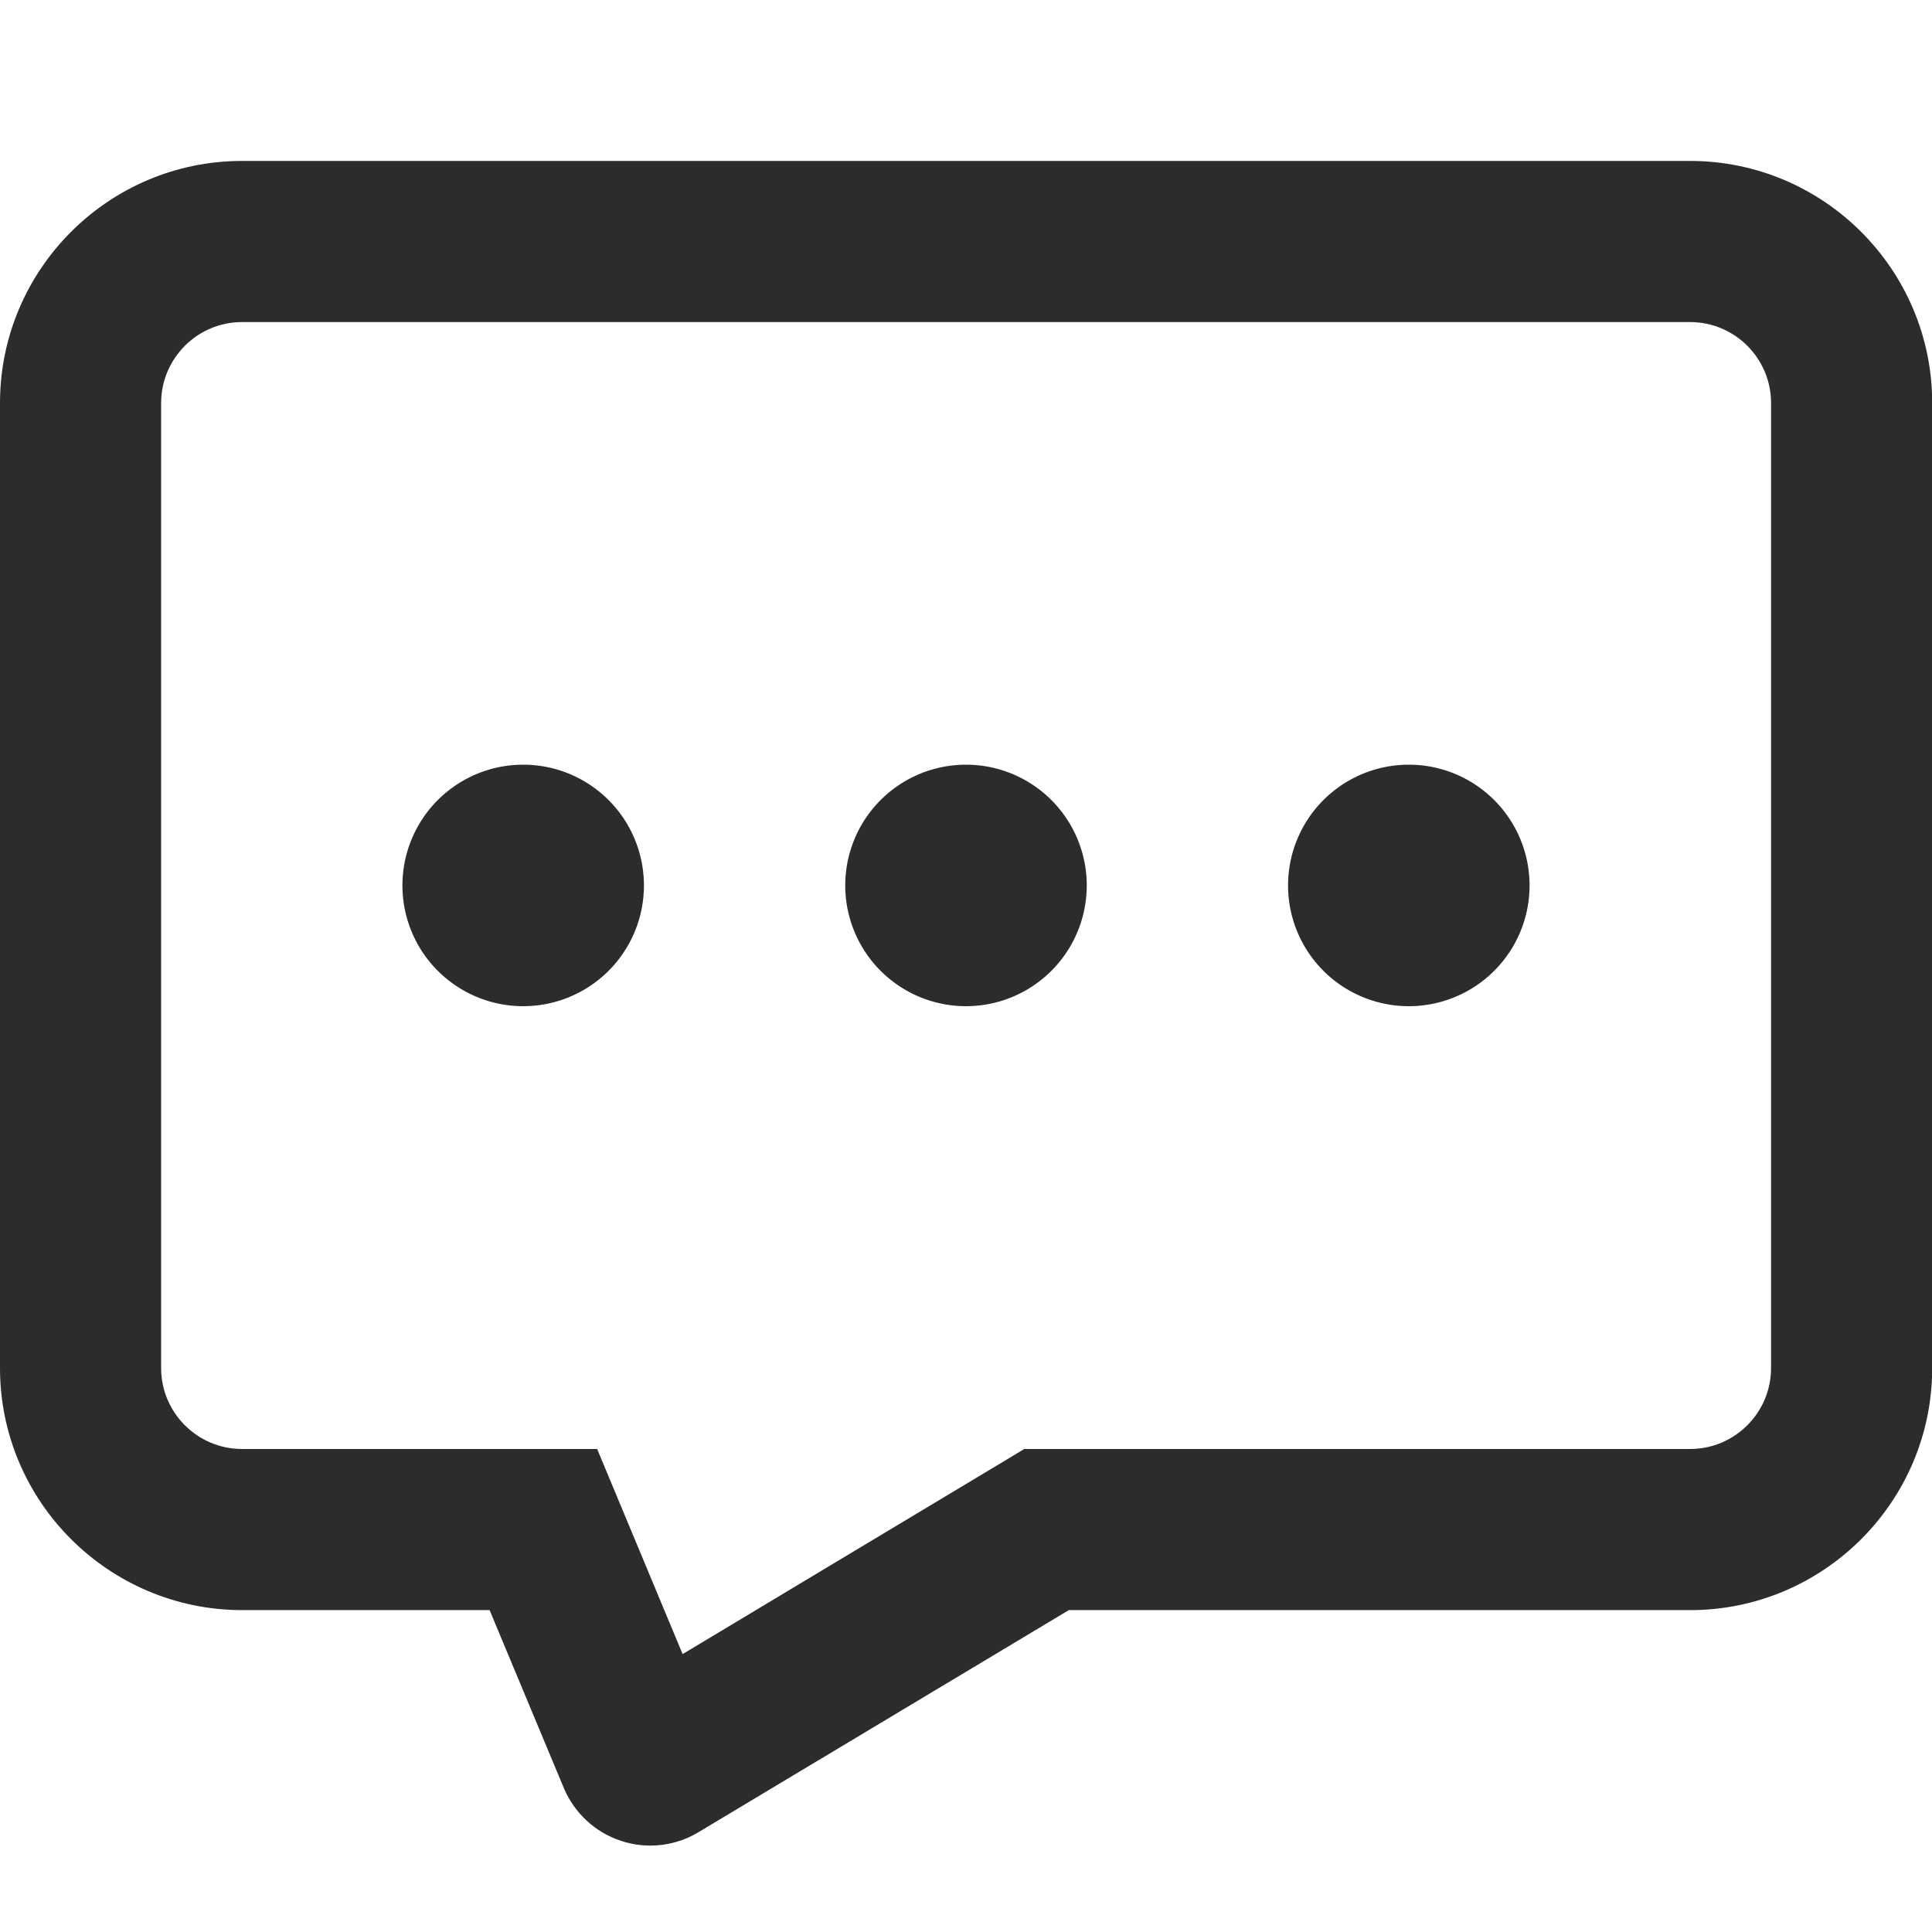 <?xml version="1.0" standalone="no"?><!DOCTYPE svg PUBLIC "-//W3C//DTD SVG 1.1//EN" "http://www.w3.org/Graphics/SVG/1.1/DTD/svg11.dtd"><svg t="1533353225106" class="icon" style="" viewBox="0 0 1024 1024" version="1.1" xmlns="http://www.w3.org/2000/svg" p-id="7530" xmlns:xlink="http://www.w3.org/1999/xlink" width="15" height="15"><defs><style type="text/css"></style></defs><path d="M277.3 469.3m-64 0a64 64 0 1 0 128 0 64 64 0 1 0-128 0Z" fill="#2c2c2c" p-id="7531" data-spm-anchor-id="a313x.7781069.0.i26" class="selected"></path><path d="M344.7 978.2c-5.2 0-10.4-0.8-15.5-2.5-13.8-4.5-24.8-14.8-30.4-28.1l-39.3-94.2H128.3C57.5 853.3 0 795.8 0 725.1V213.6C0 142.9 57.5 85.3 128.3 85.3h767.5c70.7 0 128.3 57.5 128.3 128.3v511.5c0 70.7-57.5 128.3-128.3 128.3H566.5L370.2 971.1c-7.7 4.7-16.6 7.1-25.5 7.1z m-18.3-80.3s-0.1 0 0 0zM128.3 170.7c-23.7 0-42.9 19.3-42.9 42.9v511.5c0 23.7 19.3 42.9 42.9 42.9h188.2l45.3 108.7L542.9 768h352.9c23.7 0 42.9-19.3 42.9-42.9V213.6c0-23.7-19.3-42.9-42.9-42.9H128.3z" fill="#2c2c2c" p-id="7532" data-spm-anchor-id="a313x.7781069.0.i23" class="selected"></path><path d="M512 469.3m-64 0a64 64 0 1 0 128 0 64 64 0 1 0-128 0Z" fill="#2c2c2c" p-id="7533" data-spm-anchor-id="a313x.7781069.0.i25" class="selected"></path><path d="M746.7 469.3m-64 0a64 64 0 1 0 128 0 64 64 0 1 0-128 0Z" fill="#2c2c2c" p-id="7534" data-spm-anchor-id="a313x.7781069.0.i24" class="selected"></path></svg>